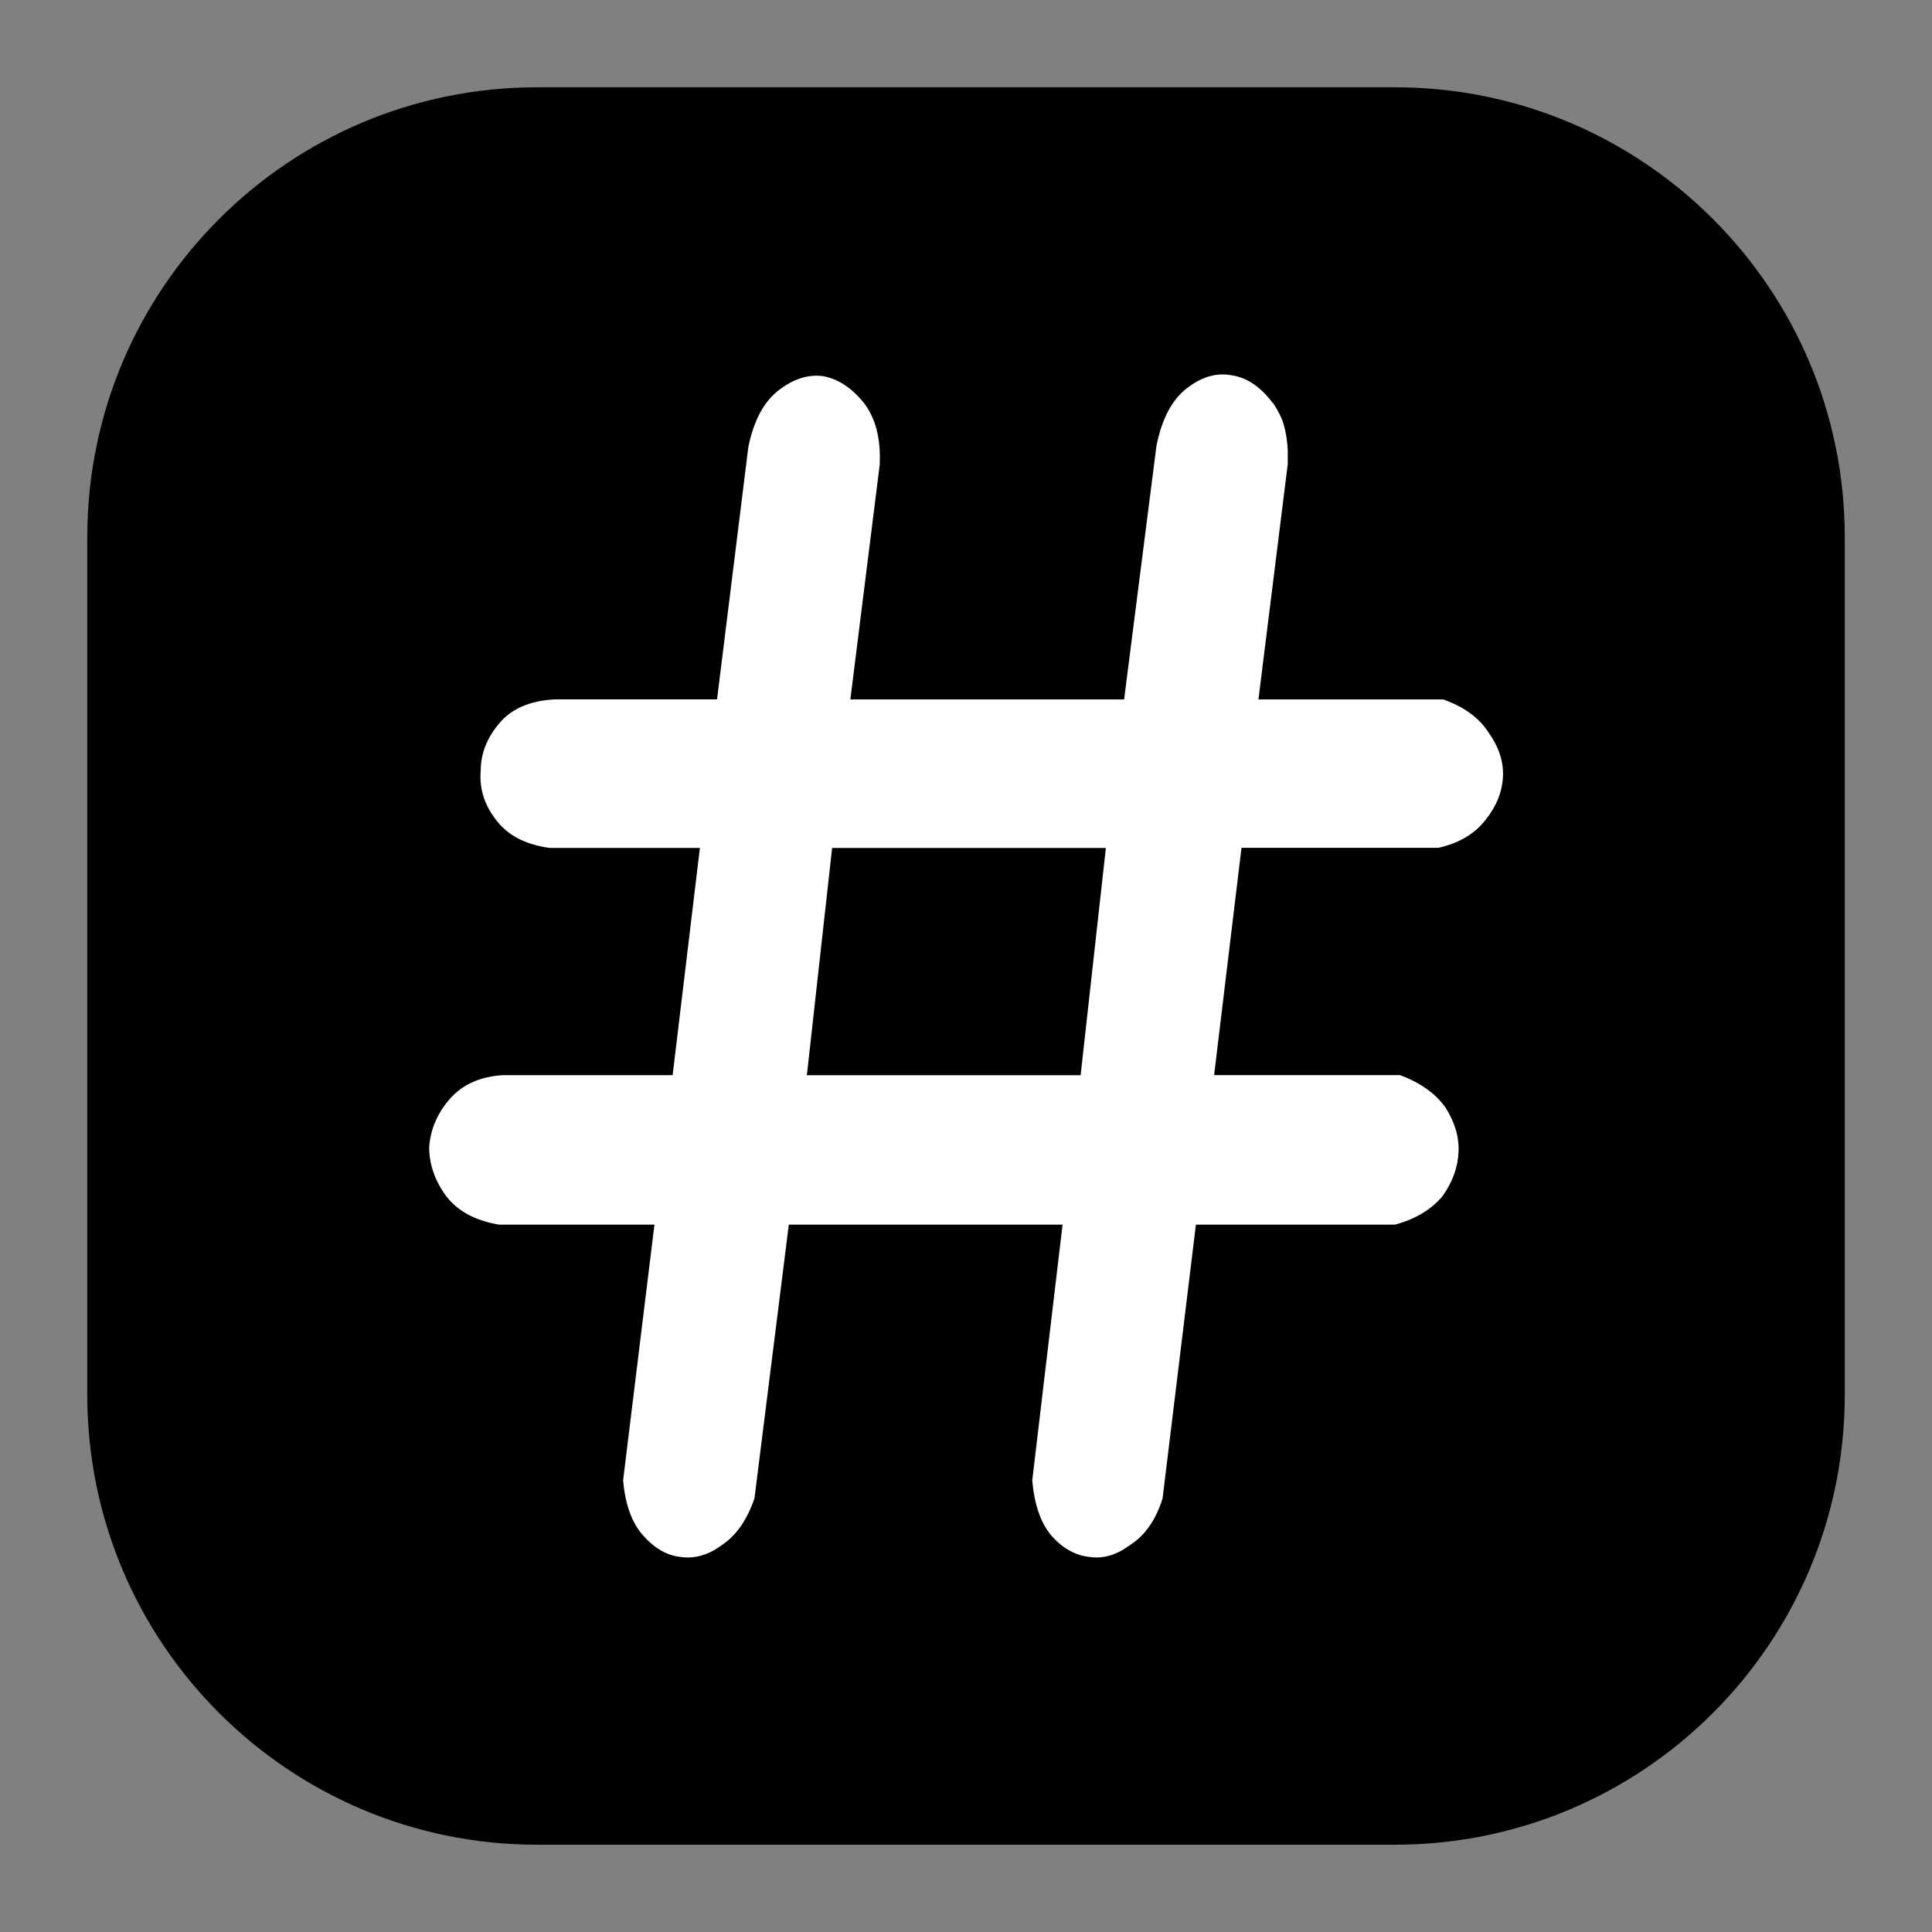 <?xml version="1.0" encoding="utf-8"?>
<!--  http://www.rosybit.com, ab.roshan39@gmail.com  -->
<svg version="1.1" id="Layer_1" xmlns="http://www.w3.org/2000/svg" xmlns:xlink="http://www.w3.org/1999/xlink" x="0px" y="0px"
	 width="566.93px" height="566.93px" viewBox="0 0 566.93 566.93" style="enable-background:new 0 0 566.93 566.93;"
	 xml:space="preserve">
<rect x="0" y="0" width="566.93" height="566.93" fill="#808080" stroke="none"/>
<style type="text/css">
	.st0{fill:#FFFFFF;}
</style>
<g>
	<path d="M157.64,541.32h251.66c72.92,0,132.03-59.11,132.03-132.03V157.64c0-72.92-59.11-132.03-132.03-132.03H157.64
		c-72.92,0-132.03,59.11-132.03,132.03v251.66C25.61,482.21,84.72,541.32,157.64,541.32z"/>
	<path class="st0" d="M436.86,215.03c-2.77-4.35-7.21-7.61-13.34-9.78h-54.24l8.6-69.07v-4.15c-0.2-3.55-0.79-6.62-1.78-9.19
		c-0.79-1.78-1.68-3.36-2.67-4.74c-0.2,0-0.29-0.1-0.29-0.29l0,0c-3.56-4.55-7.51-7.11-11.86-7.71c-4.35-0.79-8.69,0.49-13.04,3.85
		c-4.35,3.36-7.31,8.99-8.89,16.89l-9.49,74.4h-80.33l8.6-68.77c0.4-7.71-1.19-13.83-4.74-18.38c-3.56-4.35-7.51-6.91-11.86-7.71
		c-4.35-0.59-8.69,0.79-13.04,4.15c-4.35,3.36-7.31,8.89-8.89,16.6l-9.19,74.1h-47.72c-7.11,0.4-12.45,2.67-16.01,6.82
		c-3.76,4.35-5.63,9.09-5.63,14.23c-0.4,5.14,1.09,9.88,4.45,14.23c3.36,4.54,8.6,7.31,15.71,8.3h44.17l-8,66.69h-49.8
		c-6.72,0.4-11.96,2.77-15.71,7.11c-3.56,4.15-5.53,8.79-5.93,13.93c0,5.14,1.68,9.98,5.04,14.52c3.36,4.35,8.49,7.11,15.41,8.3
		h45.65l-9.19,74.99c0.59,7.11,2.57,12.55,5.93,16.3c3.36,3.76,7.02,5.83,10.97,6.23c4.15,0.59,8.2-0.59,12.15-3.55
		c4.15-2.77,7.32-7.32,9.49-13.64l10.08-80.33h80.33l-8.89,74.99c0.59,7.11,2.47,12.55,5.63,16.3c3.36,3.76,7.11,5.83,11.26,6.23
		c3.96,0.59,7.91-0.59,11.86-3.55c4.35-2.77,7.51-7.32,9.49-13.64l9.78-80.33h58.4c5.93-1.58,10.57-4.35,13.93-8.3
		c2.96-4.15,4.55-8.49,4.74-13.04c0.2-4.35-1.09-8.69-3.85-13.04c-2.96-4.15-7.41-7.31-13.34-9.49h-54.54l8-66.4v-0.3h57.8
		c6.13-1.38,10.77-4.15,13.93-8.3c3.16-3.96,4.84-8.2,5.04-12.75C441.2,223.42,439.82,219.18,436.86,215.03z M317.1,315.52h-80.33
		l7.41-66.69h80.33h0L317.1,315.52z"/>
</g>
</svg>
